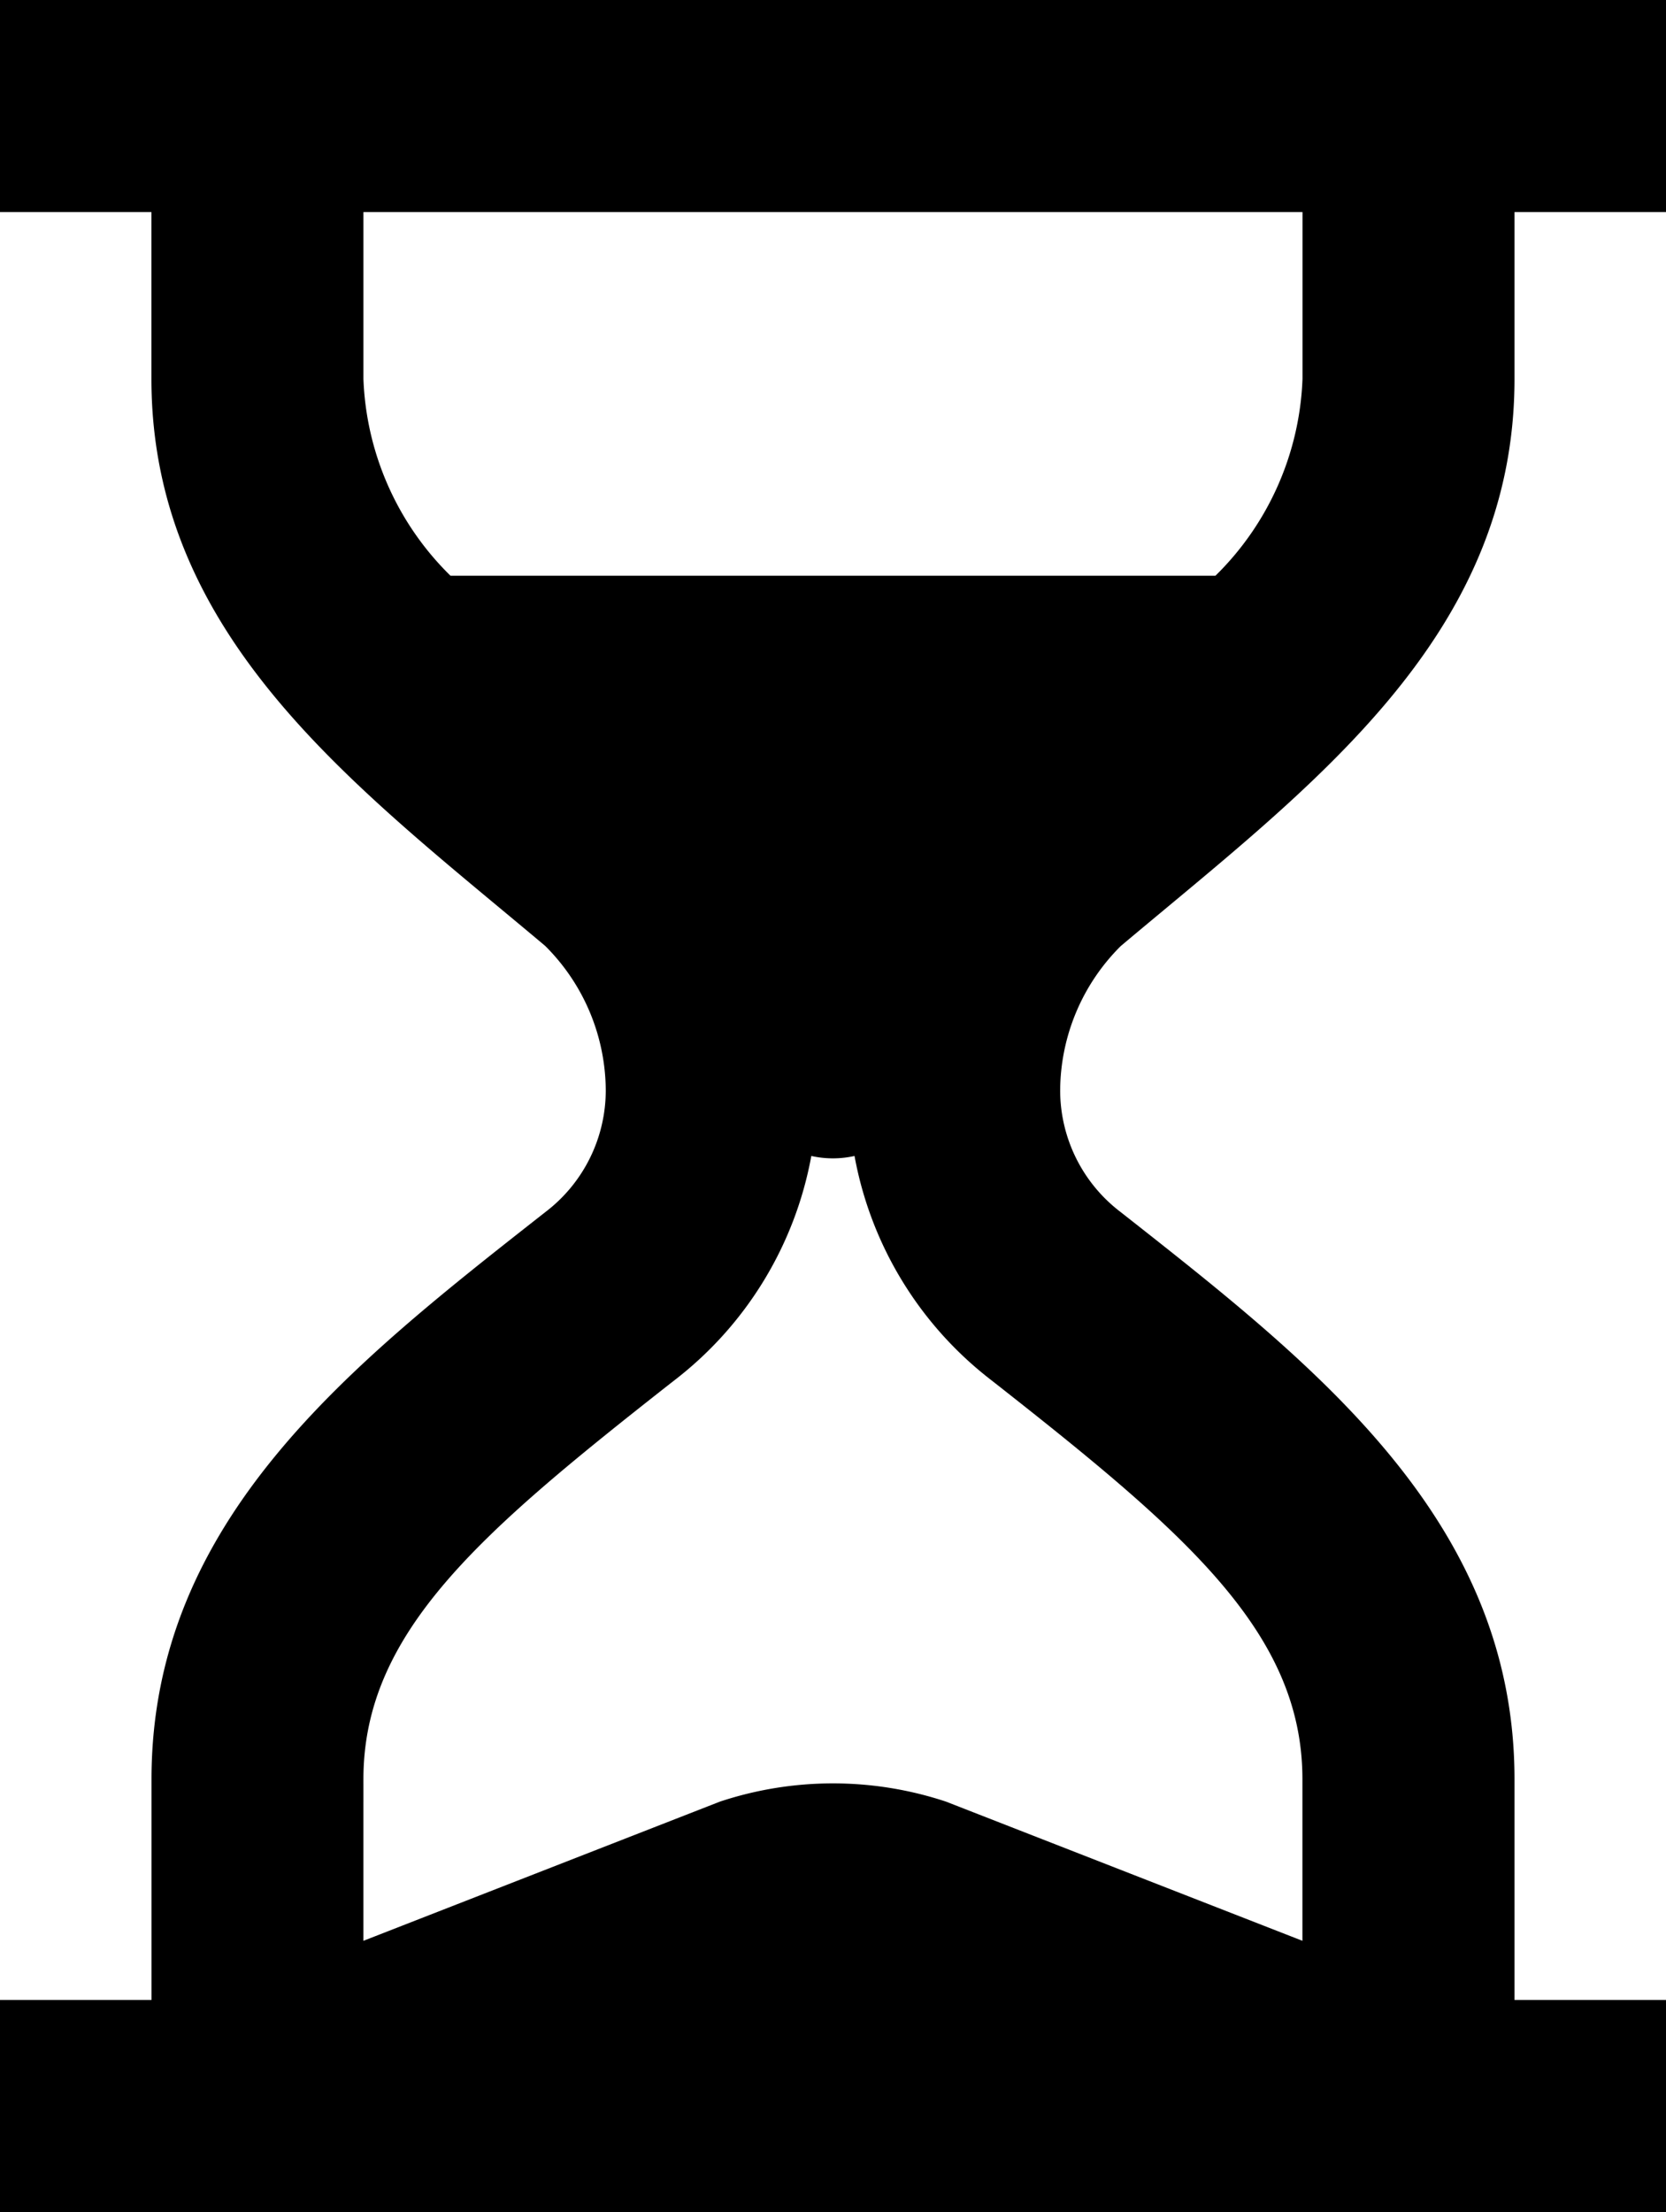 <svg xmlns="http://www.w3.org/2000/svg" width="20.707" height="27.484" viewBox="0 0 20.707 27.484">
  <g id="hourglass" transform="translate(-63.123)">
    <g id="Group_655" data-name="Group 655" transform="translate(63.123)">
      <path id="Path_28" data-name="Path 28" d="M81.947,24.848V22.106c0-3.23-2.5-5.162-4.894-7.046a1.9,1.9,0,0,1-.753-1.506,2.547,2.547,0,0,1,.753-1.8c2.334-1.964,4.894-3.816,4.894-7.046V2.635H83.83V0H63.123V2.635h1.882V4.706c0,3.23,2.56,5.083,4.894,7.046a2.547,2.547,0,0,1,.753,1.8A1.9,1.9,0,0,1,69.9,15.06c-2.4,1.885-4.894,3.816-4.894,7.046v2.742H63.123v2.635H83.83V24.848ZM68.722,7.153a3.613,3.613,0,0,1-1.082-2.447V2.635H79.312V4.706A3.613,3.613,0,0,1,78.23,7.153H68.722Zm10.589,16.96-4.432-1.73a4.47,4.47,0,0,0-2.806,0l-4.433,1.73V22.106c0-1.827,1.452-3.062,3.823-4.924l.063-.049a4.55,4.55,0,0,0,1.681-2.771,1.231,1.231,0,0,0,.537,0,4.546,4.546,0,0,0,1.68,2.77l.064.05c2.37,1.862,3.823,3.1,3.823,4.924v2.008Z" transform="translate(-63.123)"/>
    </g>
  </g>
</svg>
